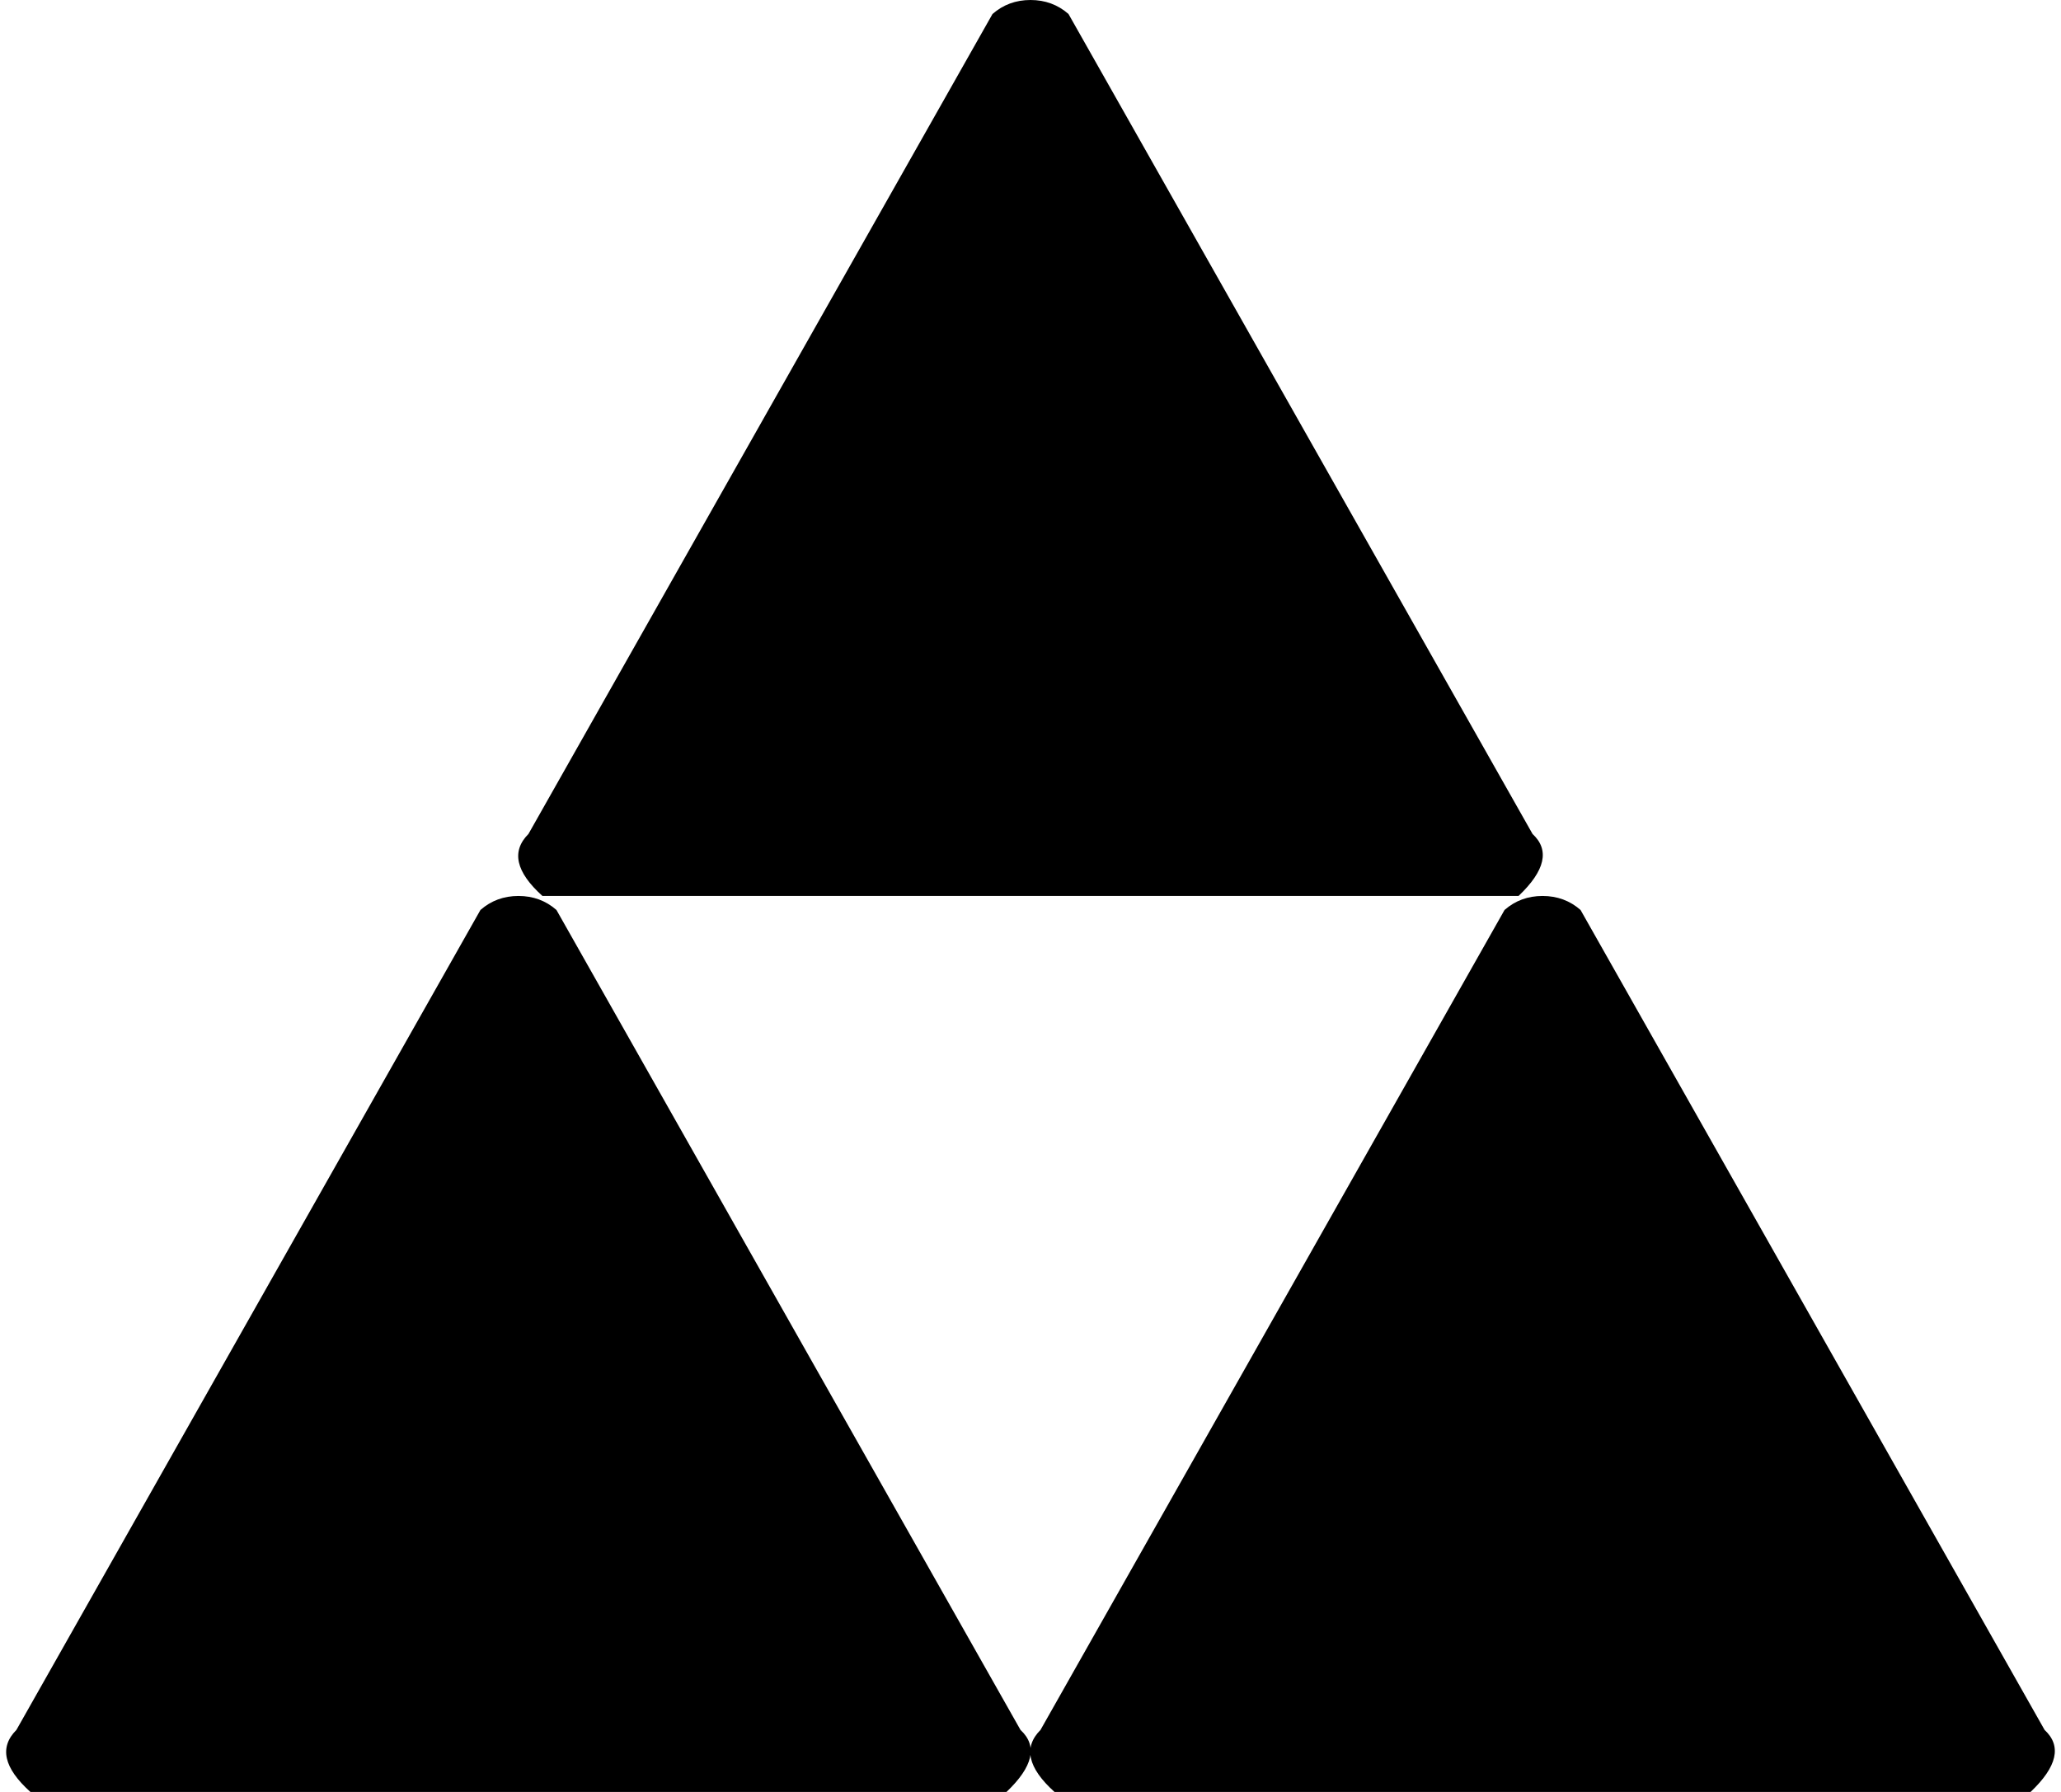<svg xmlns="http://www.w3.org/2000/svg" width="1.15em" height="1em" viewBox="0 0 1026 896"><path fill="currentColor" d="M1013 896H525q-20-18-7-31l232-410q8-7 19-7t19 7l232 410q13 12-7 31M269 448q-20-18-7-31L494 7q8-7 19-7t19 7l232 410q13 12-7 31zm239 417q13 12-7 31H13q-20-18-7-31l232-410q8-7 19-7t19 7z"/></svg>